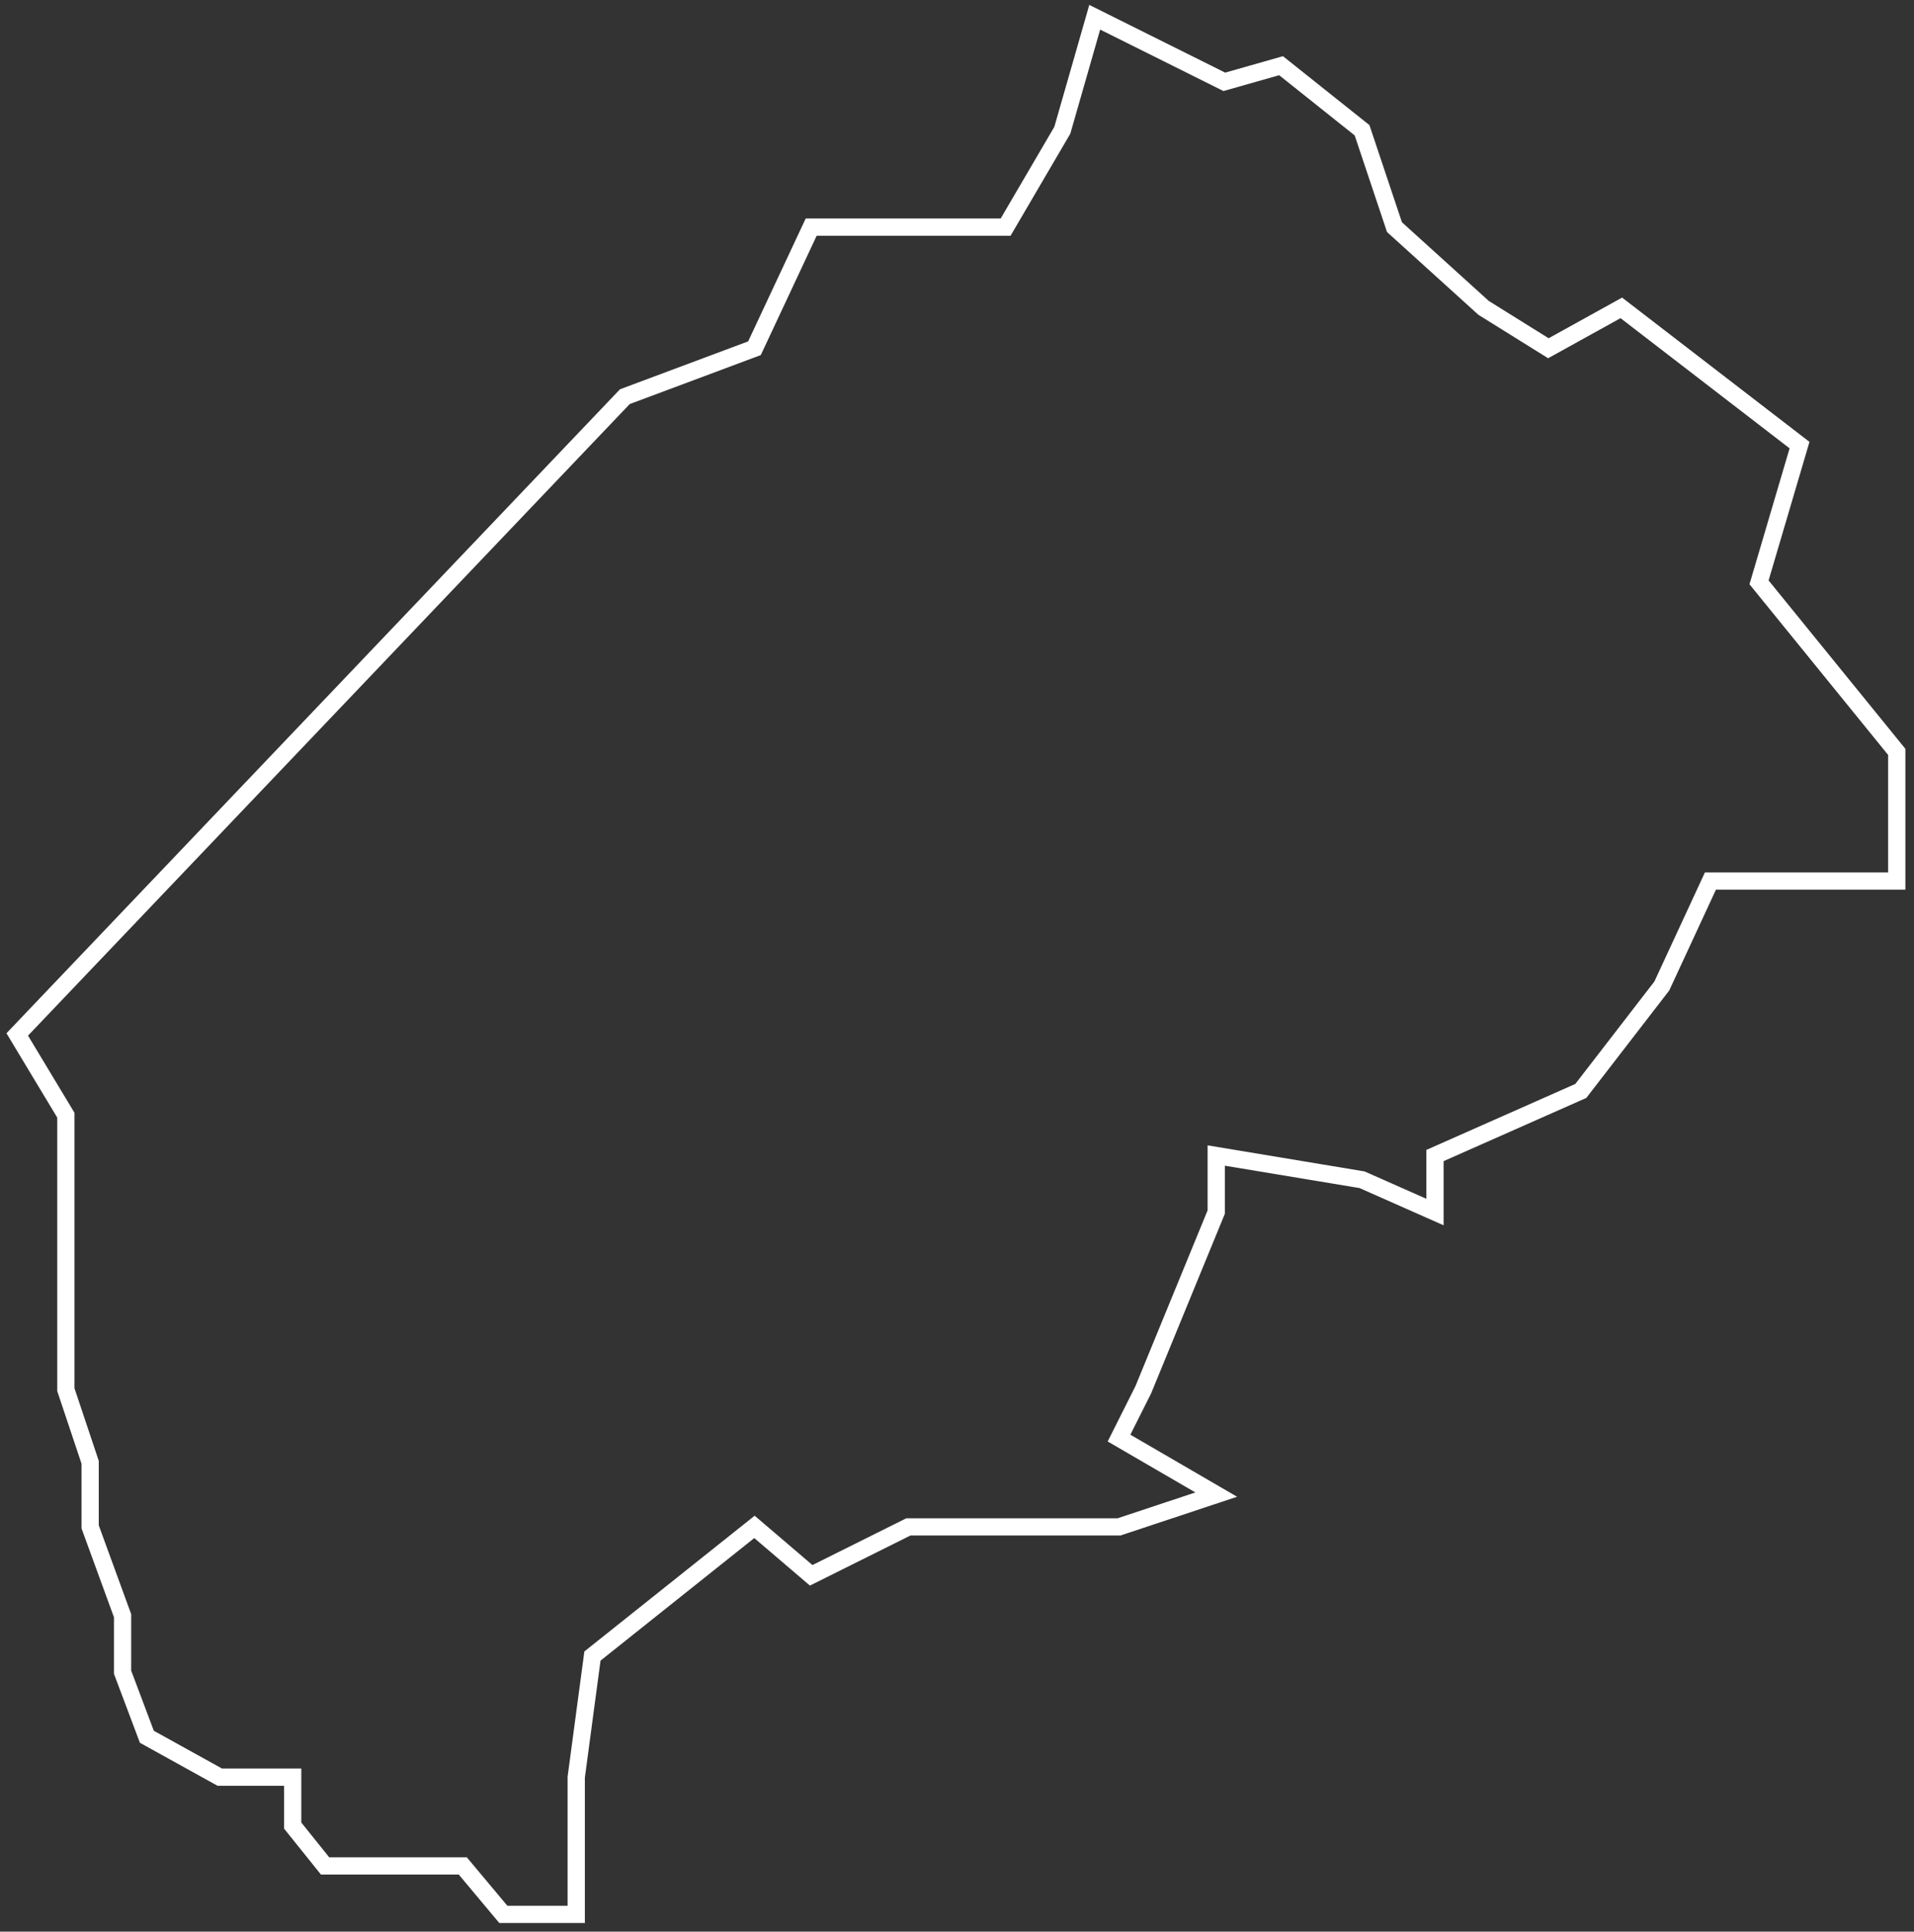 <svg width="111" height="112" viewBox="0 0 111 112" fill="none" xmlns="http://www.w3.org/2000/svg">
<rect x="0" y="0" width="111" height="112" fill="#333333" stroke="none"/>
<path d="M61.608 7.553L63.487 1L71.004 4.745L74.293 3.809L78.991 7.553L80.871 13.17L86.039 17.851L89.797 20.192L94.026 17.851L104.362 25.808L102.013 33.766L110 43.596V51.085H99.194L96.375 57.17L91.677 63.255L83.22 67V70.277L78.991 68.404L70.534 67V70.277L66.306 80.575L64.897 83.383L70.534 86.66L64.897 88.532H58.319H52.681L47.043 91.34L43.754 88.532L34.358 96.021L33.418 103.043V105.851V111H29.19L26.84 108.191H18.853L16.974 105.851V103.043H12.746L8.517 100.702L7.108 96.957V93.681L5.228 88.532V84.787L3.819 80.575V64.66L1 59.979L36.237 23L43.754 20.192L47.043 13.17H58.319L61.608 7.553Z" stroke="white"/>
</svg>
